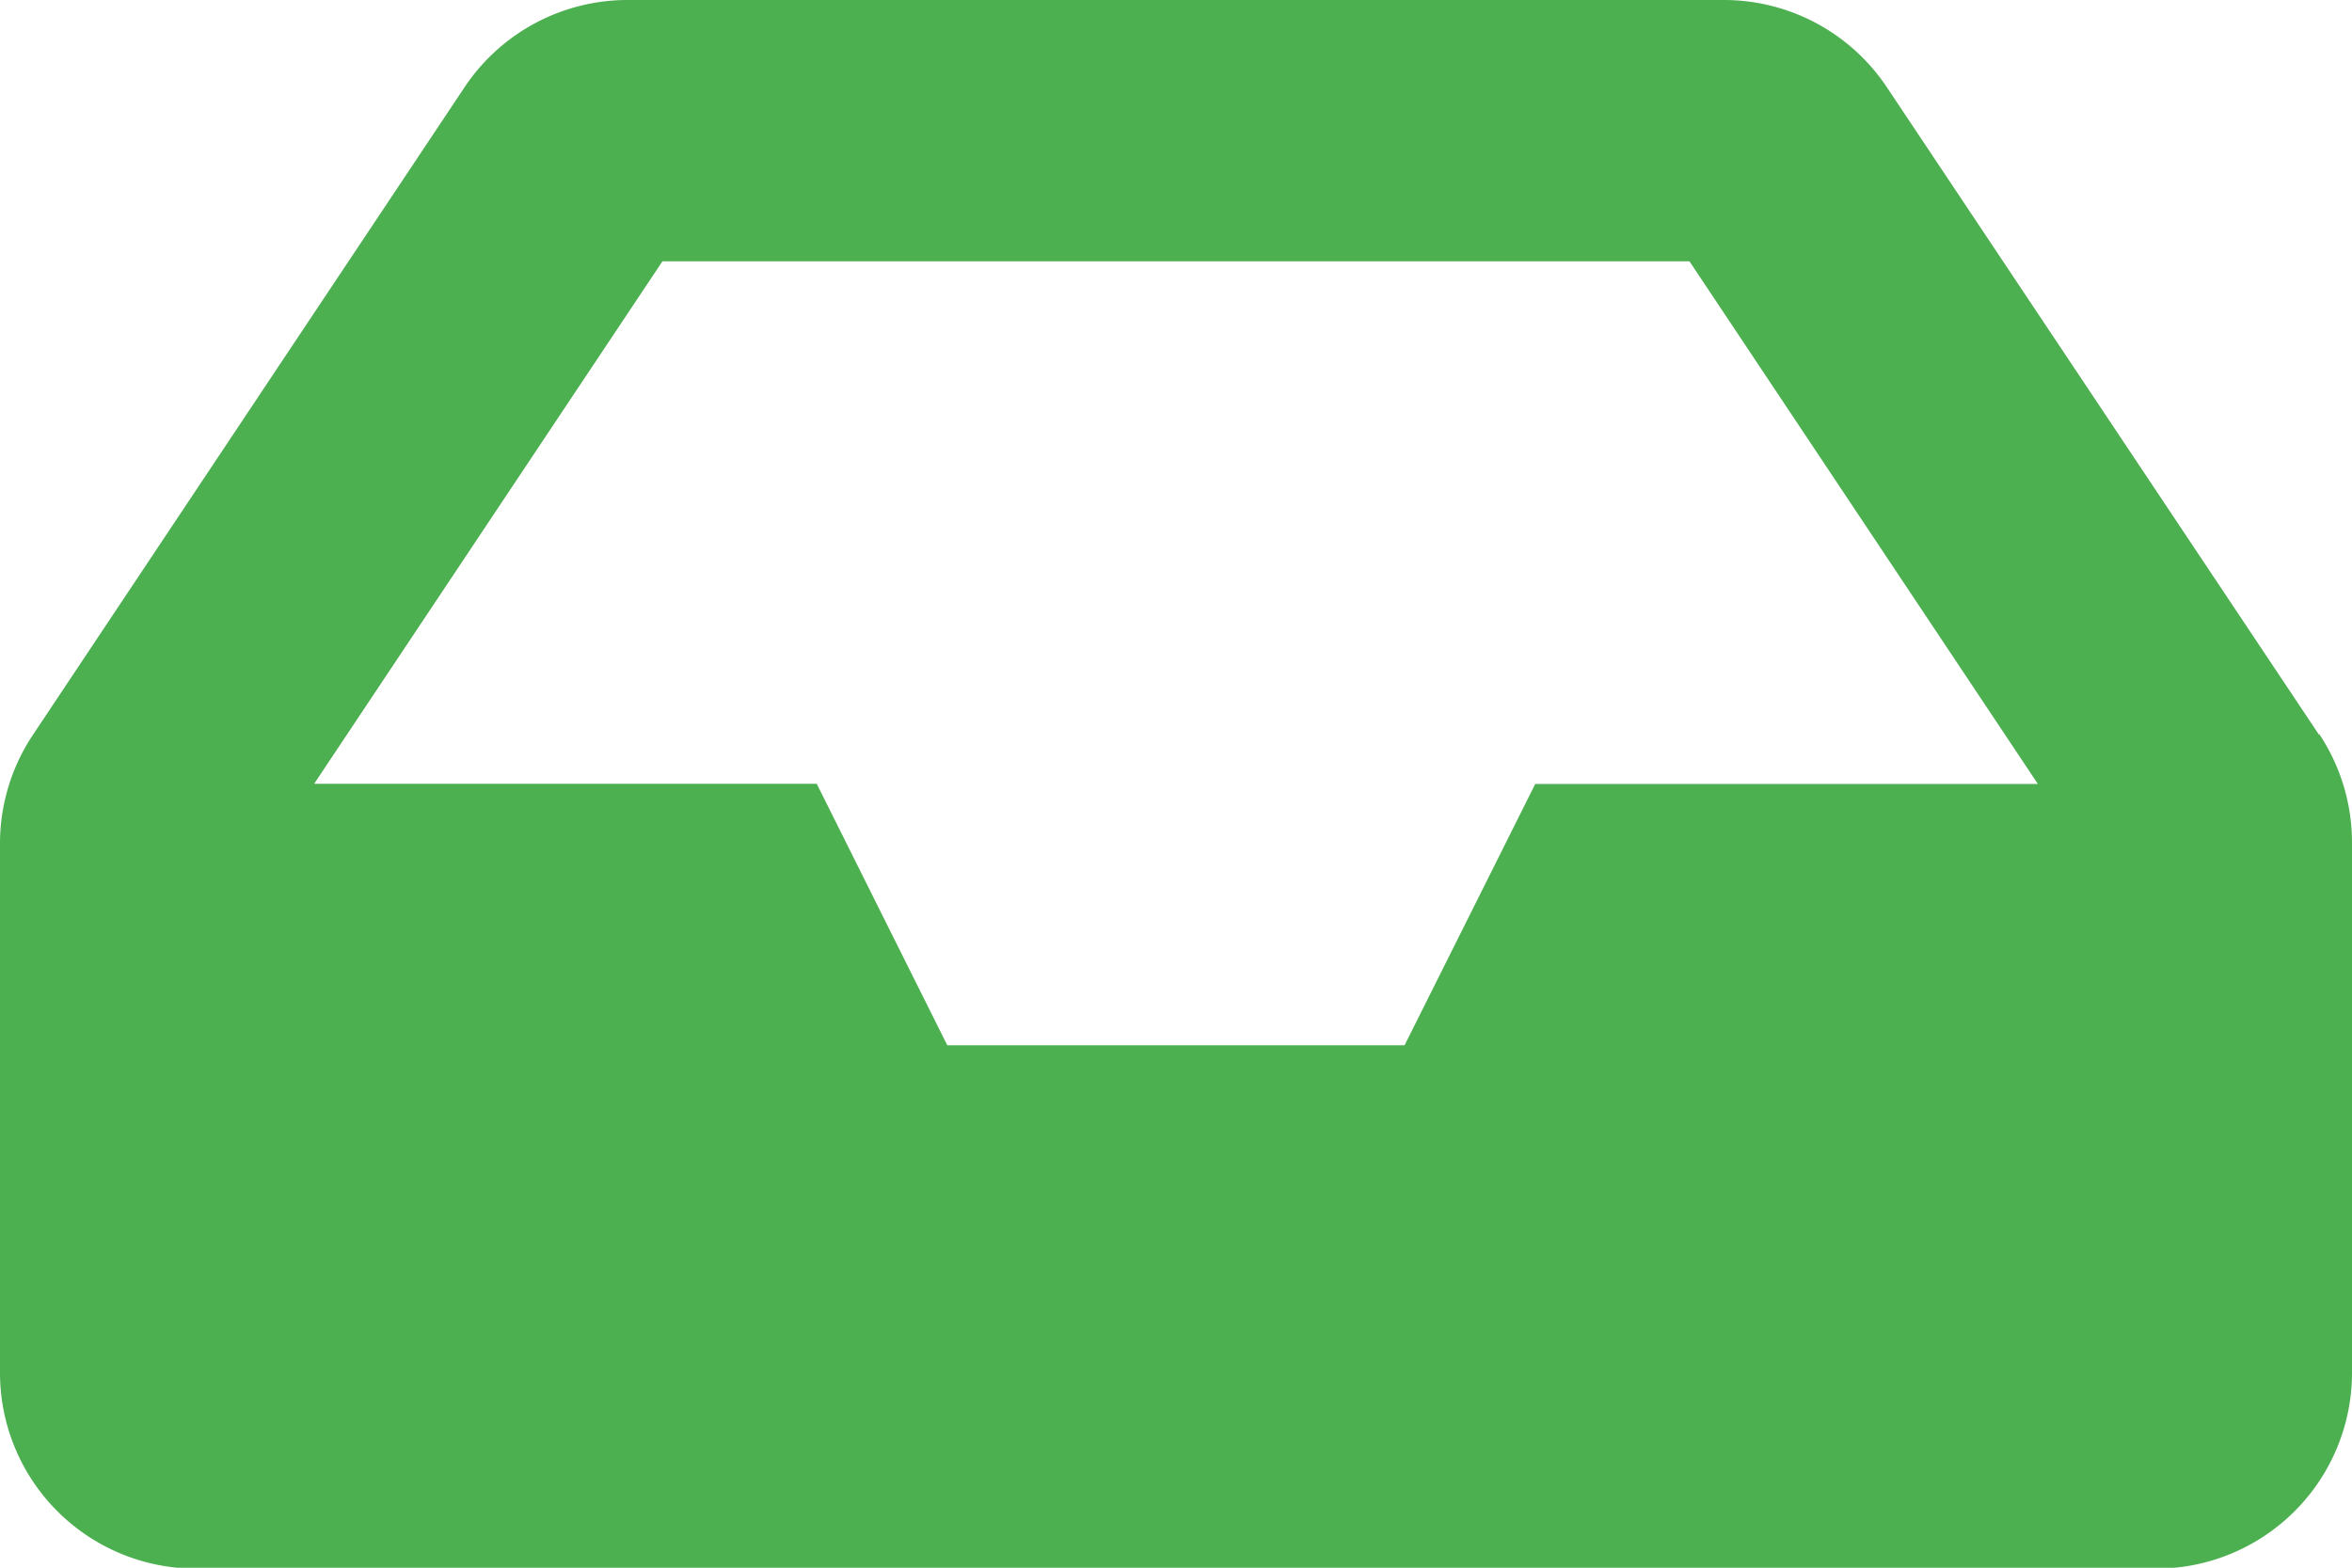 <svg xmlns="http://www.w3.org/2000/svg" width="16" height="10.667" viewBox="0 0 16 10.667">
  <path id="Icon_awesome-inbox" data-name="Icon awesome-inbox" d="M15.776,9.5l-2.936-4.4A1.333,1.333,0,0,0,11.731,4.5H4.269a1.333,1.333,0,0,0-1.109.594L.224,9.5a1.333,1.333,0,0,0-.224.74v3.6a1.333,1.333,0,0,0,1.333,1.333H14.667A1.333,1.333,0,0,0,16,13.833v-3.6a1.333,1.333,0,0,0-.224-.74ZM4.507,6.278h6.986l2.37,3.556H10.444l-.889,1.778H6.444L5.556,9.833H2.137l2.37-3.556Z" transform="translate(0 -4.5)" fill="#4caf50"/>
</svg>
